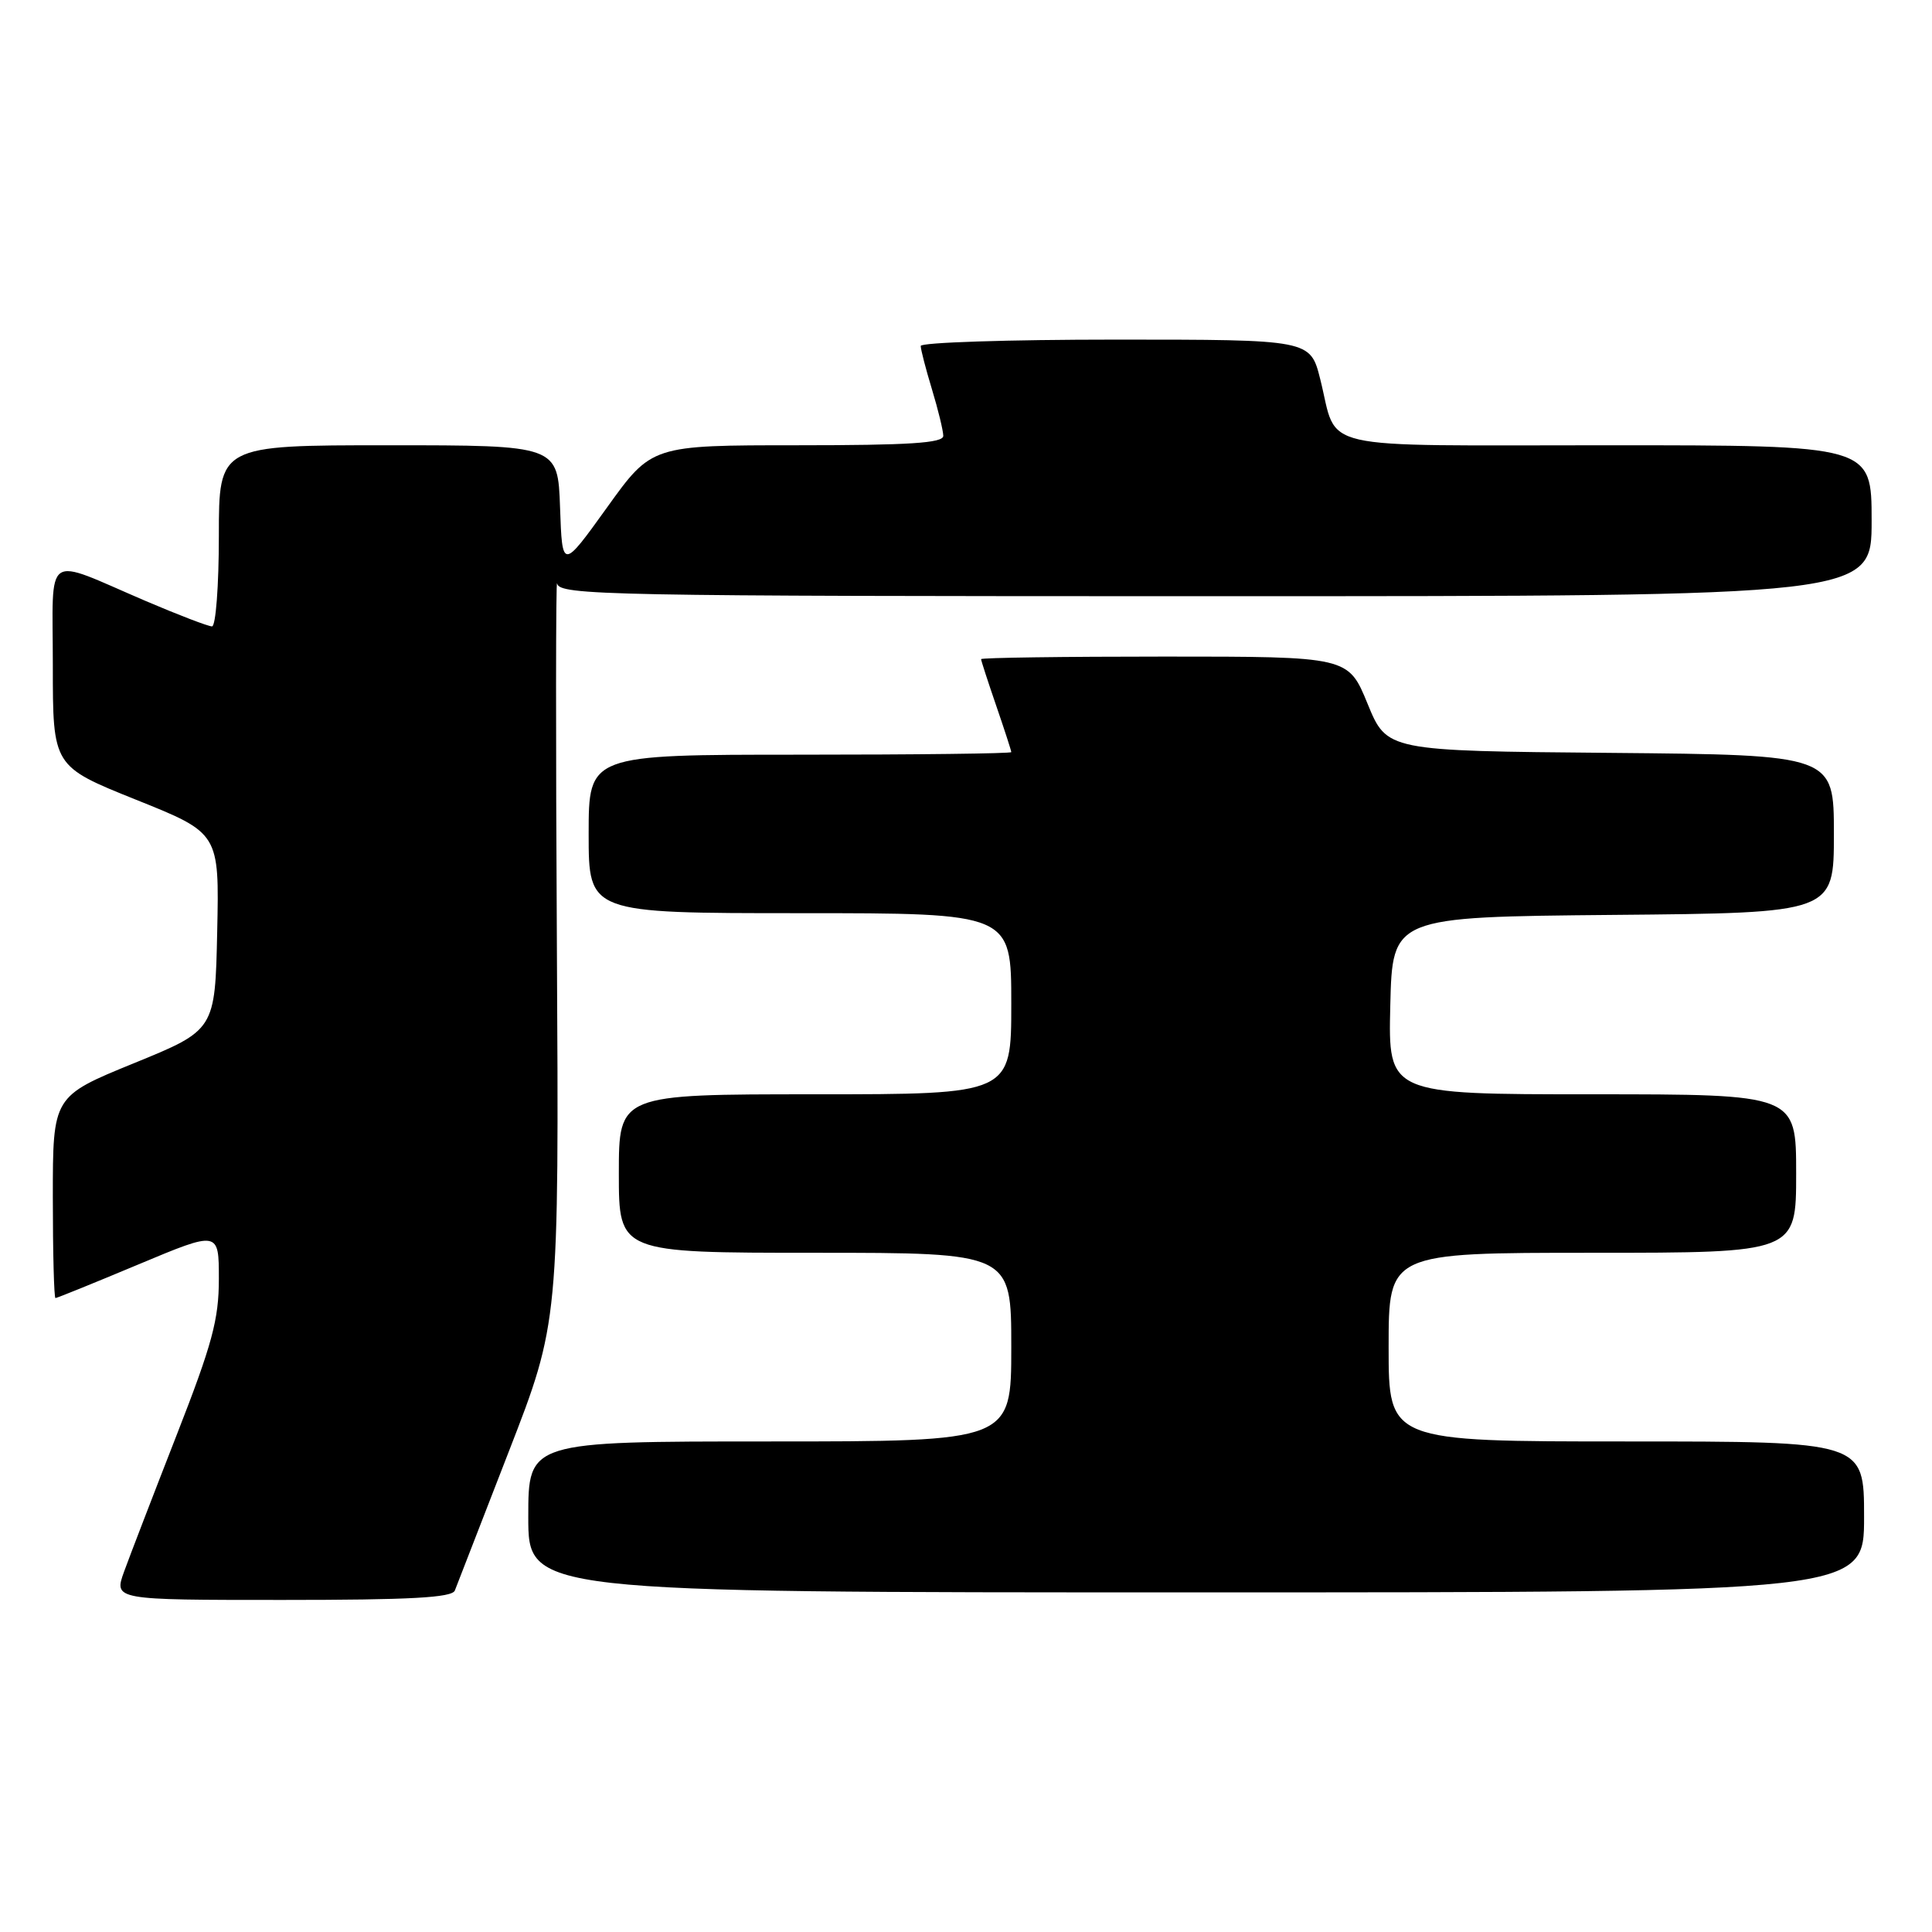 <?xml version="1.0" encoding="UTF-8" standalone="no"?>
<!DOCTYPE svg PUBLIC "-//W3C//DTD SVG 1.1//EN" "http://www.w3.org/Graphics/SVG/1.1/DTD/svg11.dtd" >
<svg xmlns="http://www.w3.org/2000/svg" xmlns:xlink="http://www.w3.org/1999/xlink" version="1.1" viewBox="0 0 256 256">
 <g >
 <path fill="currentColor"
d=" M 60.27 210.75 C 60.54 210.06 63.75 201.79 67.41 192.36 C 74.07 175.22 74.07 175.22 73.79 125.42 C 73.63 98.03 73.65 76.38 73.82 77.31 C 74.12 78.88 80.26 79.00 161.07 79.00 C 248.00 79.00 248.00 79.00 248.00 69.00 C 248.00 59.00 248.00 59.00 213.04 59.00 C 173.52 59.00 177.36 59.88 174.94 50.25 C 173.62 45.00 173.62 45.00 147.81 45.00 C 133.61 45.00 122.00 45.38 122.00 45.84 C 122.00 46.30 122.67 48.89 123.49 51.59 C 124.31 54.29 124.98 57.06 124.99 57.75 C 125.00 58.71 120.47 59.00 105.68 59.00 C 86.35 59.00 86.35 59.00 80.43 67.25 C 74.50 75.50 74.50 75.50 74.21 67.25 C 73.92 59.00 73.92 59.00 51.46 59.00 C 29.00 59.00 29.00 59.00 29.00 71.00 C 29.00 77.60 28.59 83.00 28.09 83.00 C 27.59 83.00 23.65 81.49 19.34 79.65 C 5.60 73.77 7.00 72.79 7.00 88.20 C 7.00 101.54 7.00 101.54 18.03 105.97 C 29.06 110.39 29.06 110.39 28.78 123.44 C 28.50 136.49 28.50 136.49 17.75 140.88 C 7.00 145.27 7.00 145.27 7.00 158.63 C 7.00 165.98 7.16 172.00 7.35 172.00 C 7.55 172.00 12.50 169.99 18.35 167.54 C 29.00 163.08 29.00 163.08 29.00 169.46 C 29.00 174.84 28.12 178.10 23.40 190.17 C 20.32 198.05 17.19 206.19 16.44 208.25 C 15.09 212.00 15.09 212.00 37.44 212.00 C 54.39 212.00 59.90 211.70 60.27 210.75 Z  M 247.00 201.00 C 247.00 191.00 247.00 191.00 215.50 191.00 C 184.00 191.00 184.00 191.00 184.00 178.50 C 184.00 166.00 184.00 166.00 211.00 166.00 C 238.00 166.00 238.00 166.00 238.00 155.50 C 238.00 145.00 238.00 145.00 210.97 145.00 C 183.94 145.00 183.94 145.00 184.22 133.25 C 184.50 121.50 184.50 121.50 213.75 121.23 C 243.00 120.97 243.00 120.97 243.00 110.50 C 243.00 100.03 243.00 100.03 213.39 99.76 C 183.77 99.50 183.77 99.50 181.21 93.25 C 178.65 87.00 178.65 87.00 154.32 87.00 C 140.95 87.00 130.00 87.15 130.00 87.34 C 130.00 87.53 130.90 90.30 132.00 93.50 C 133.10 96.70 134.00 99.47 134.00 99.66 C 134.00 99.85 121.40 100.00 106.00 100.00 C 78.00 100.00 78.00 100.00 78.00 110.50 C 78.00 121.00 78.00 121.00 106.00 121.00 C 134.00 121.00 134.00 121.00 134.00 133.00 C 134.00 145.00 134.00 145.00 108.00 145.00 C 82.00 145.00 82.00 145.00 82.00 155.50 C 82.00 166.00 82.00 166.00 108.00 166.00 C 134.00 166.00 134.00 166.00 134.00 178.50 C 134.00 191.00 134.00 191.00 102.00 191.00 C 70.00 191.00 70.00 191.00 70.00 201.00 C 70.00 211.00 70.00 211.00 158.50 211.00 C 247.00 211.00 247.00 211.00 247.00 201.00 Z "/>
</g>
</svg>